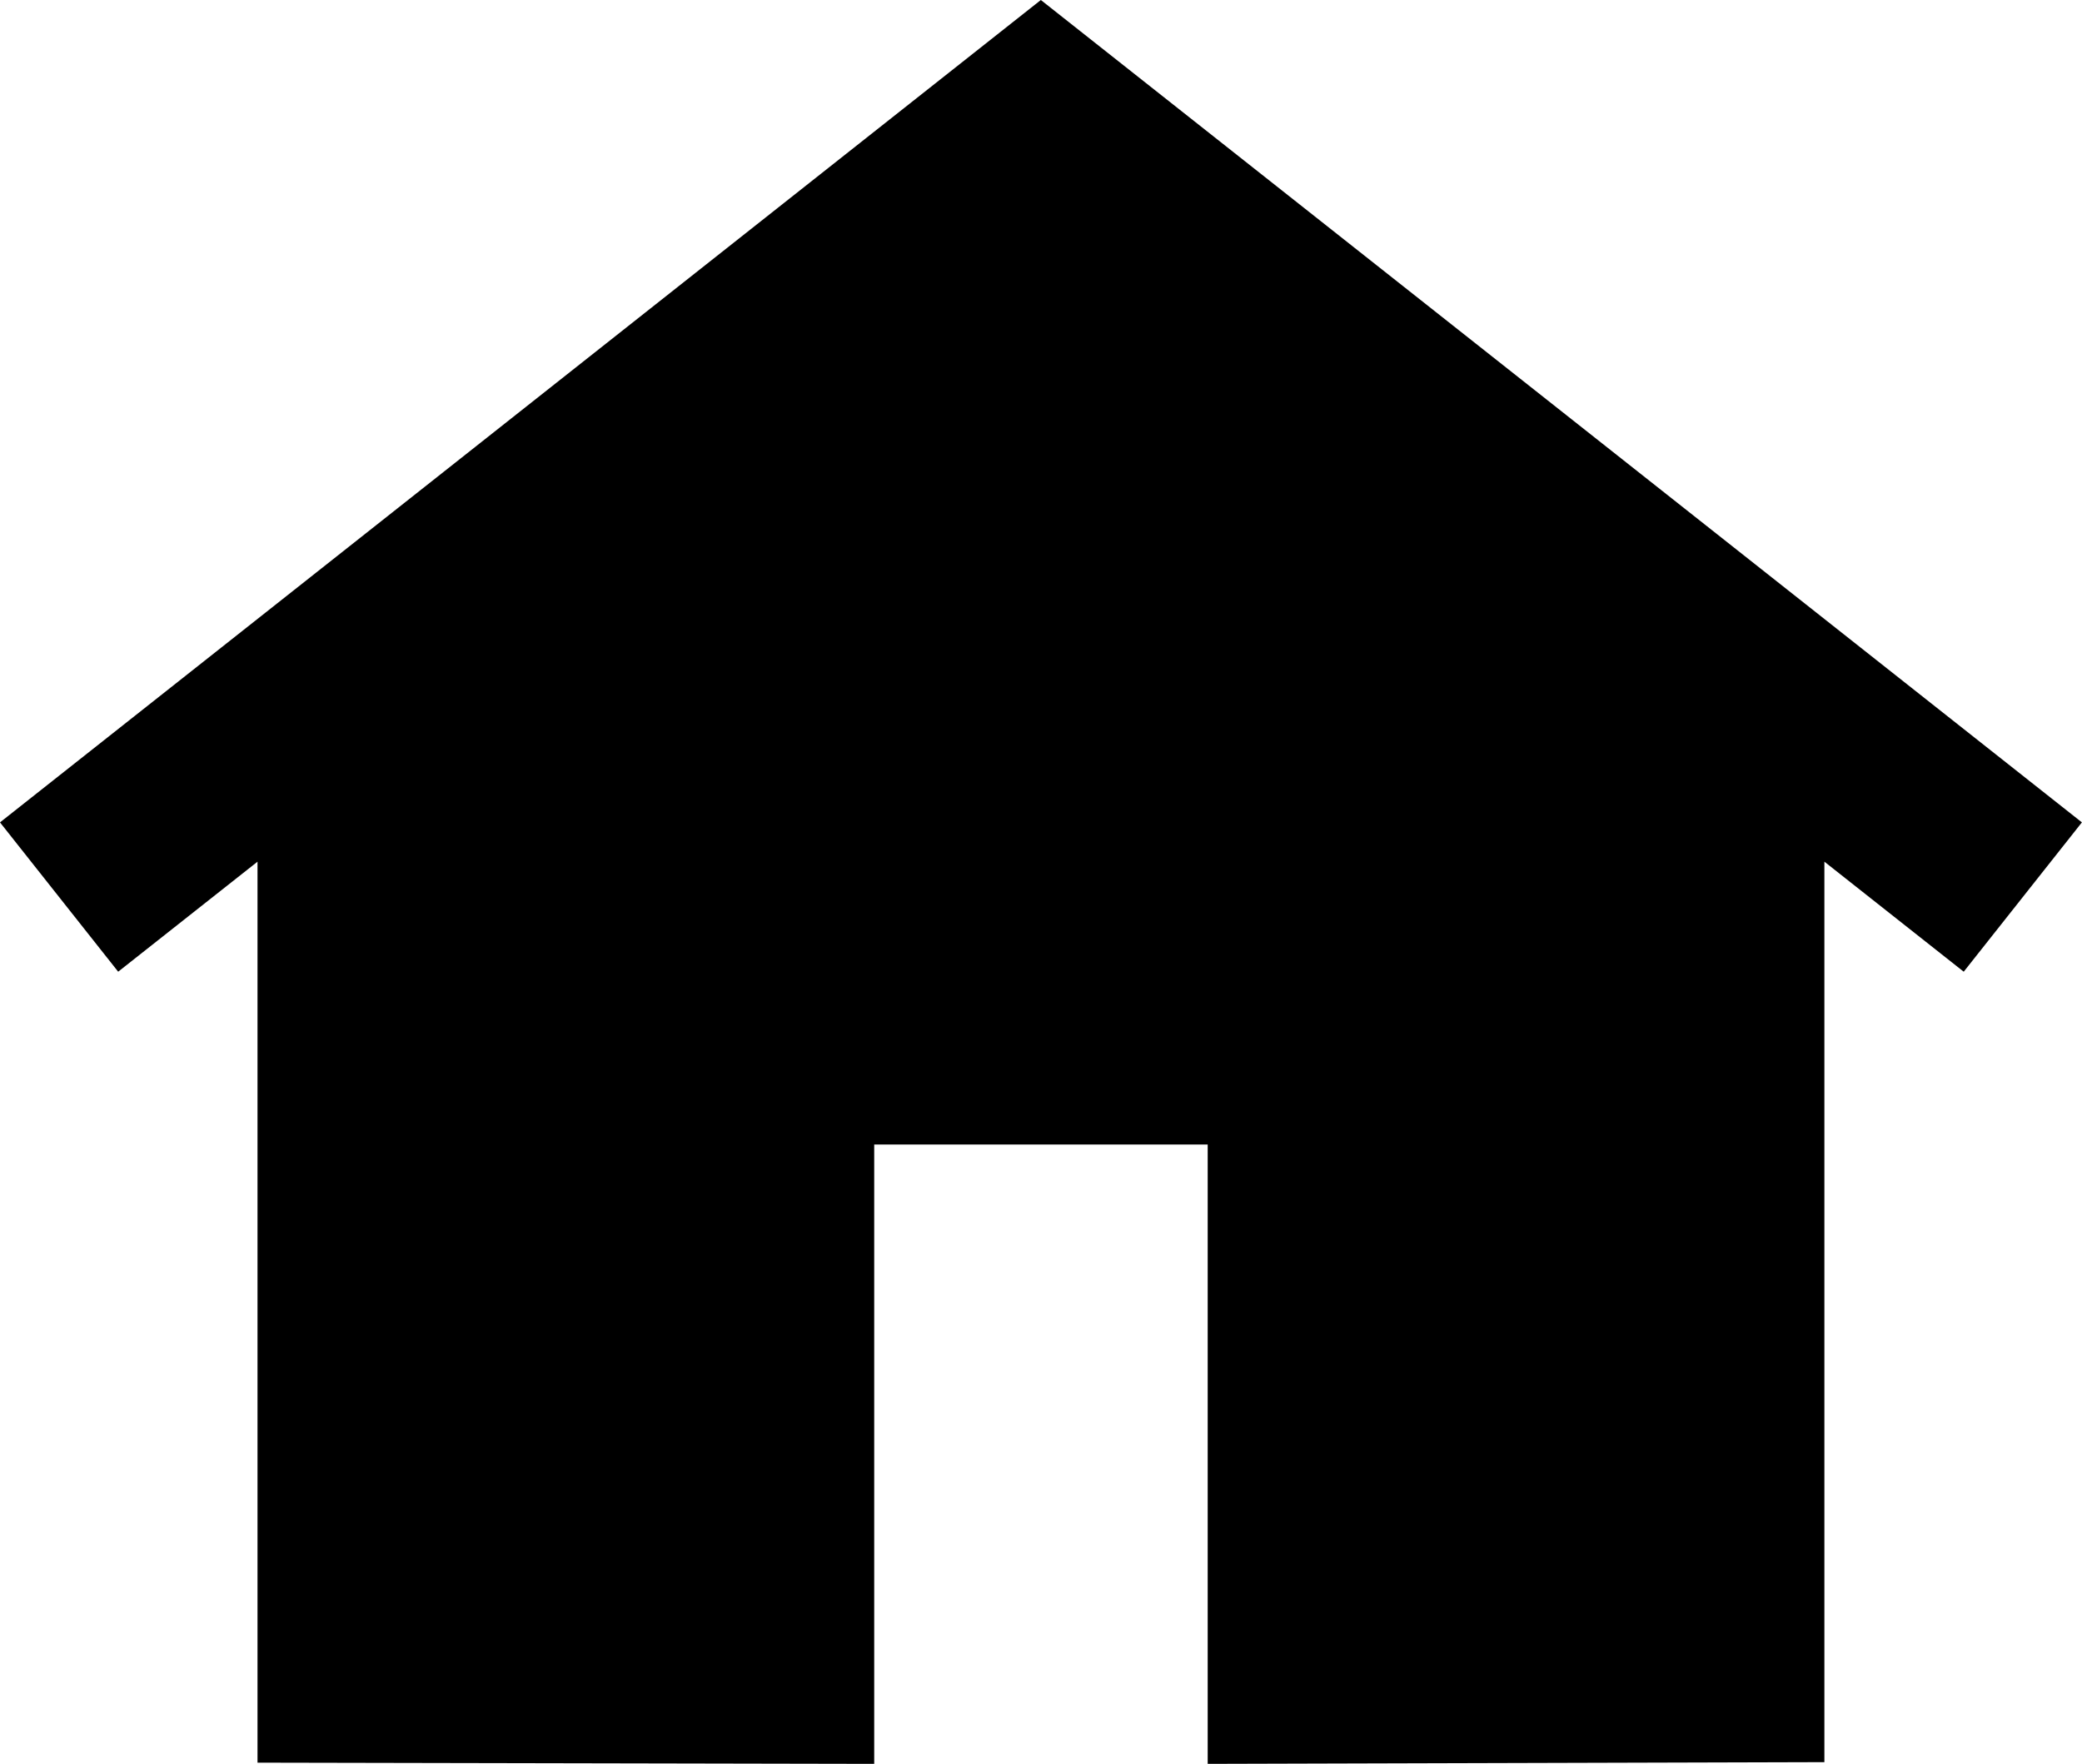 <svg xmlns="http://www.w3.org/2000/svg" viewBox="0 0 20.665 17.506"><g transform="translate(-1045.122 265.931)"><g transform="translate(1045.122 -265.931)"><path d="M1045.122-257.769l1.173,1.482,1.383-1.092v8.942l6.121.012v-6.147h3.31v6.147l6.121-.017v-8.937l1.383,1.092,1.173-1.482-10.333-8.162Z" transform="translate(-1045.122 265.931)" /></g></g></svg>